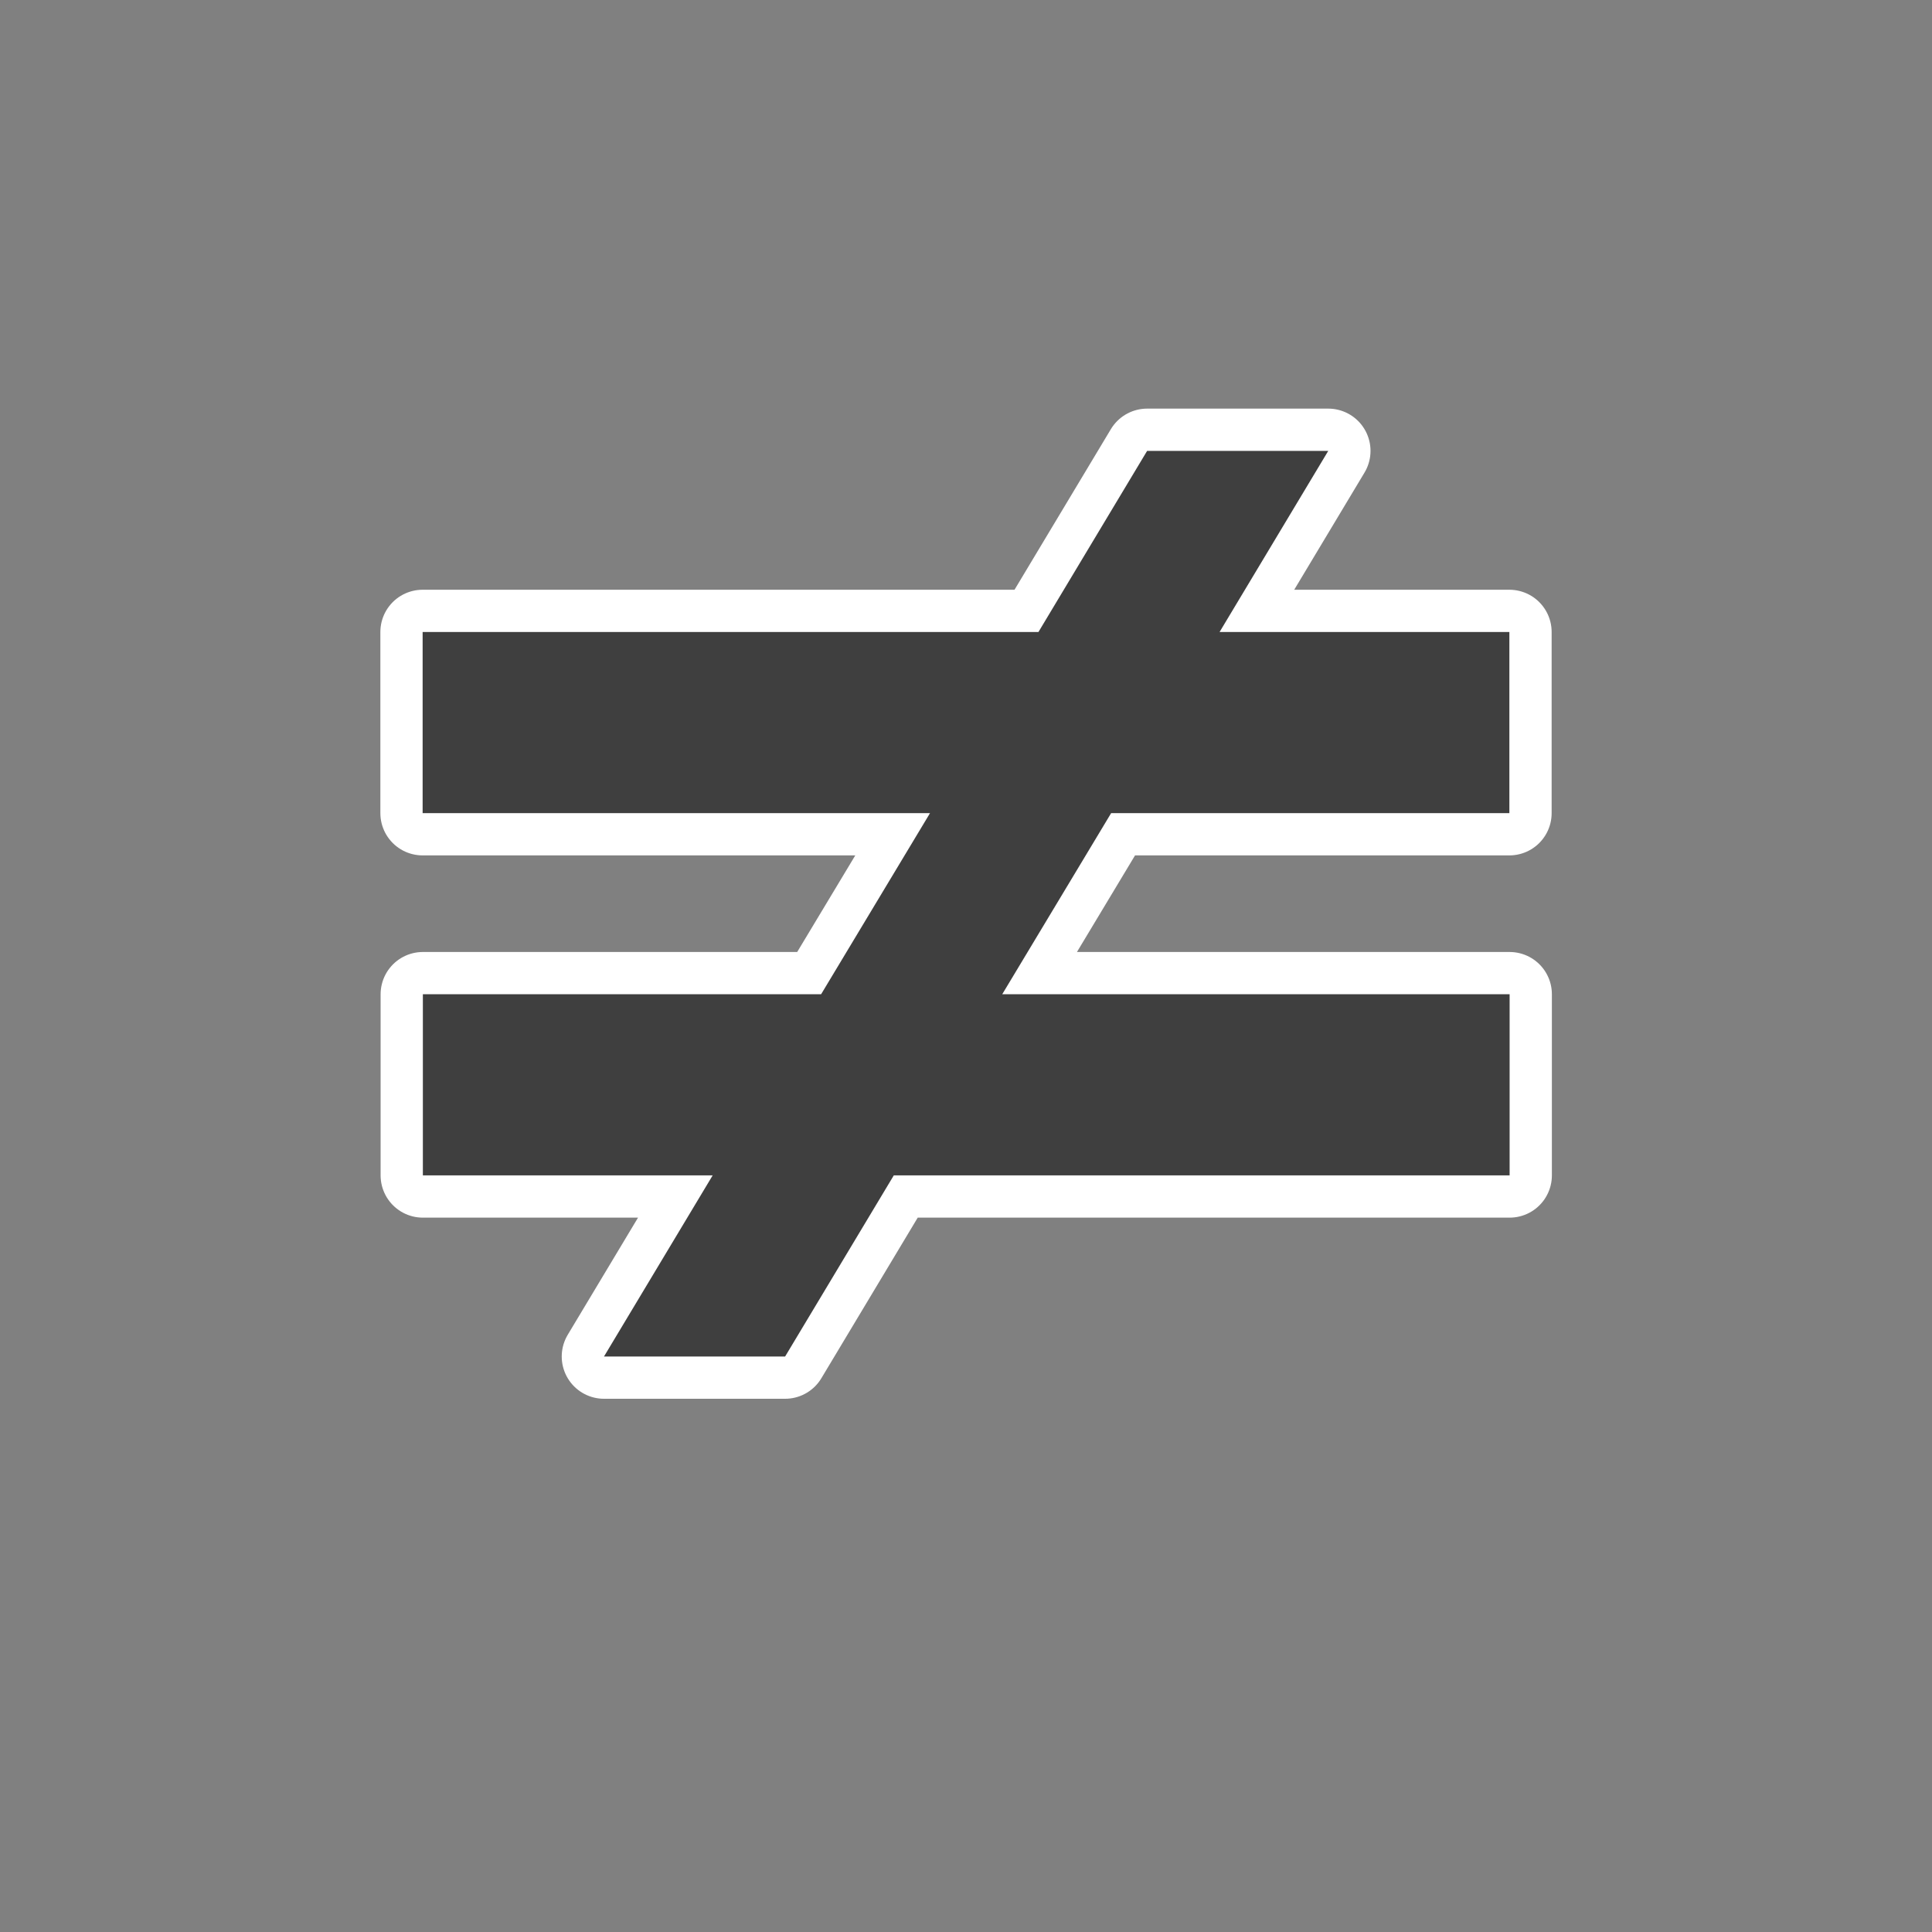 <?xml version="1.0" encoding="UTF-8" standalone="no"?>
<svg
   xmlns:dc="http://purl.org/dc/elements/1.1/"
   xmlns:cc="http://creativecommons.org/ns#"
   xmlns:rdf="http://www.w3.org/1999/02/22-rdf-syntax-ns#"
   xmlns:svg="http://www.w3.org/2000/svg"
   xmlns="http://www.w3.org/2000/svg"
   id="svg2"
   height="8"
   width="8"
   version="1.1">
  <rect width="100%" height="100%" fill="#808080" stroke="none"/>
  <defs
     id="defs14" />
  <path
     id="path6-3"
     d="m 4.75,1.867 -0.45,0.75 -2.55,0 0,0.75 2.101,0 -0.451,0.75 -1.649,0 0,0.75 1.2,0 -0.45,0.75 0.75,0 0.45,-0.75 2.55,0 0,-0.75 -2.101,0 0.451,-0.75 1.649,0 0,-0.75 -1.2,0 0.45,-0.75 -0.75,0 z"
     style="fill:#3f3f3f;stroke:#ffffff;stroke-width:0.35;stroke-linecap:round;stroke-linejoin:round;stroke-miterlimit:4;stroke-dasharray:none" />
  <path
     id="path6"
     d="m 4.75,1.867 -0.45,0.75 -2.55,0 0,0.75 2.101,0 -0.451,0.75 -1.649,0 0,0.75 1.2,0 -0.45,0.75 0.75,0 0.45,-0.75 2.55,0 0,-0.75 -2.101,0 0.451,-0.75 1.649,0 0,-0.75 -1.2,0 0.45,-0.75 -0.75,0 z"
     style="fill:#3f3f3f;stroke-width:0.35;stroke-miterlimit:4;stroke-dasharray:none" />
</svg>
